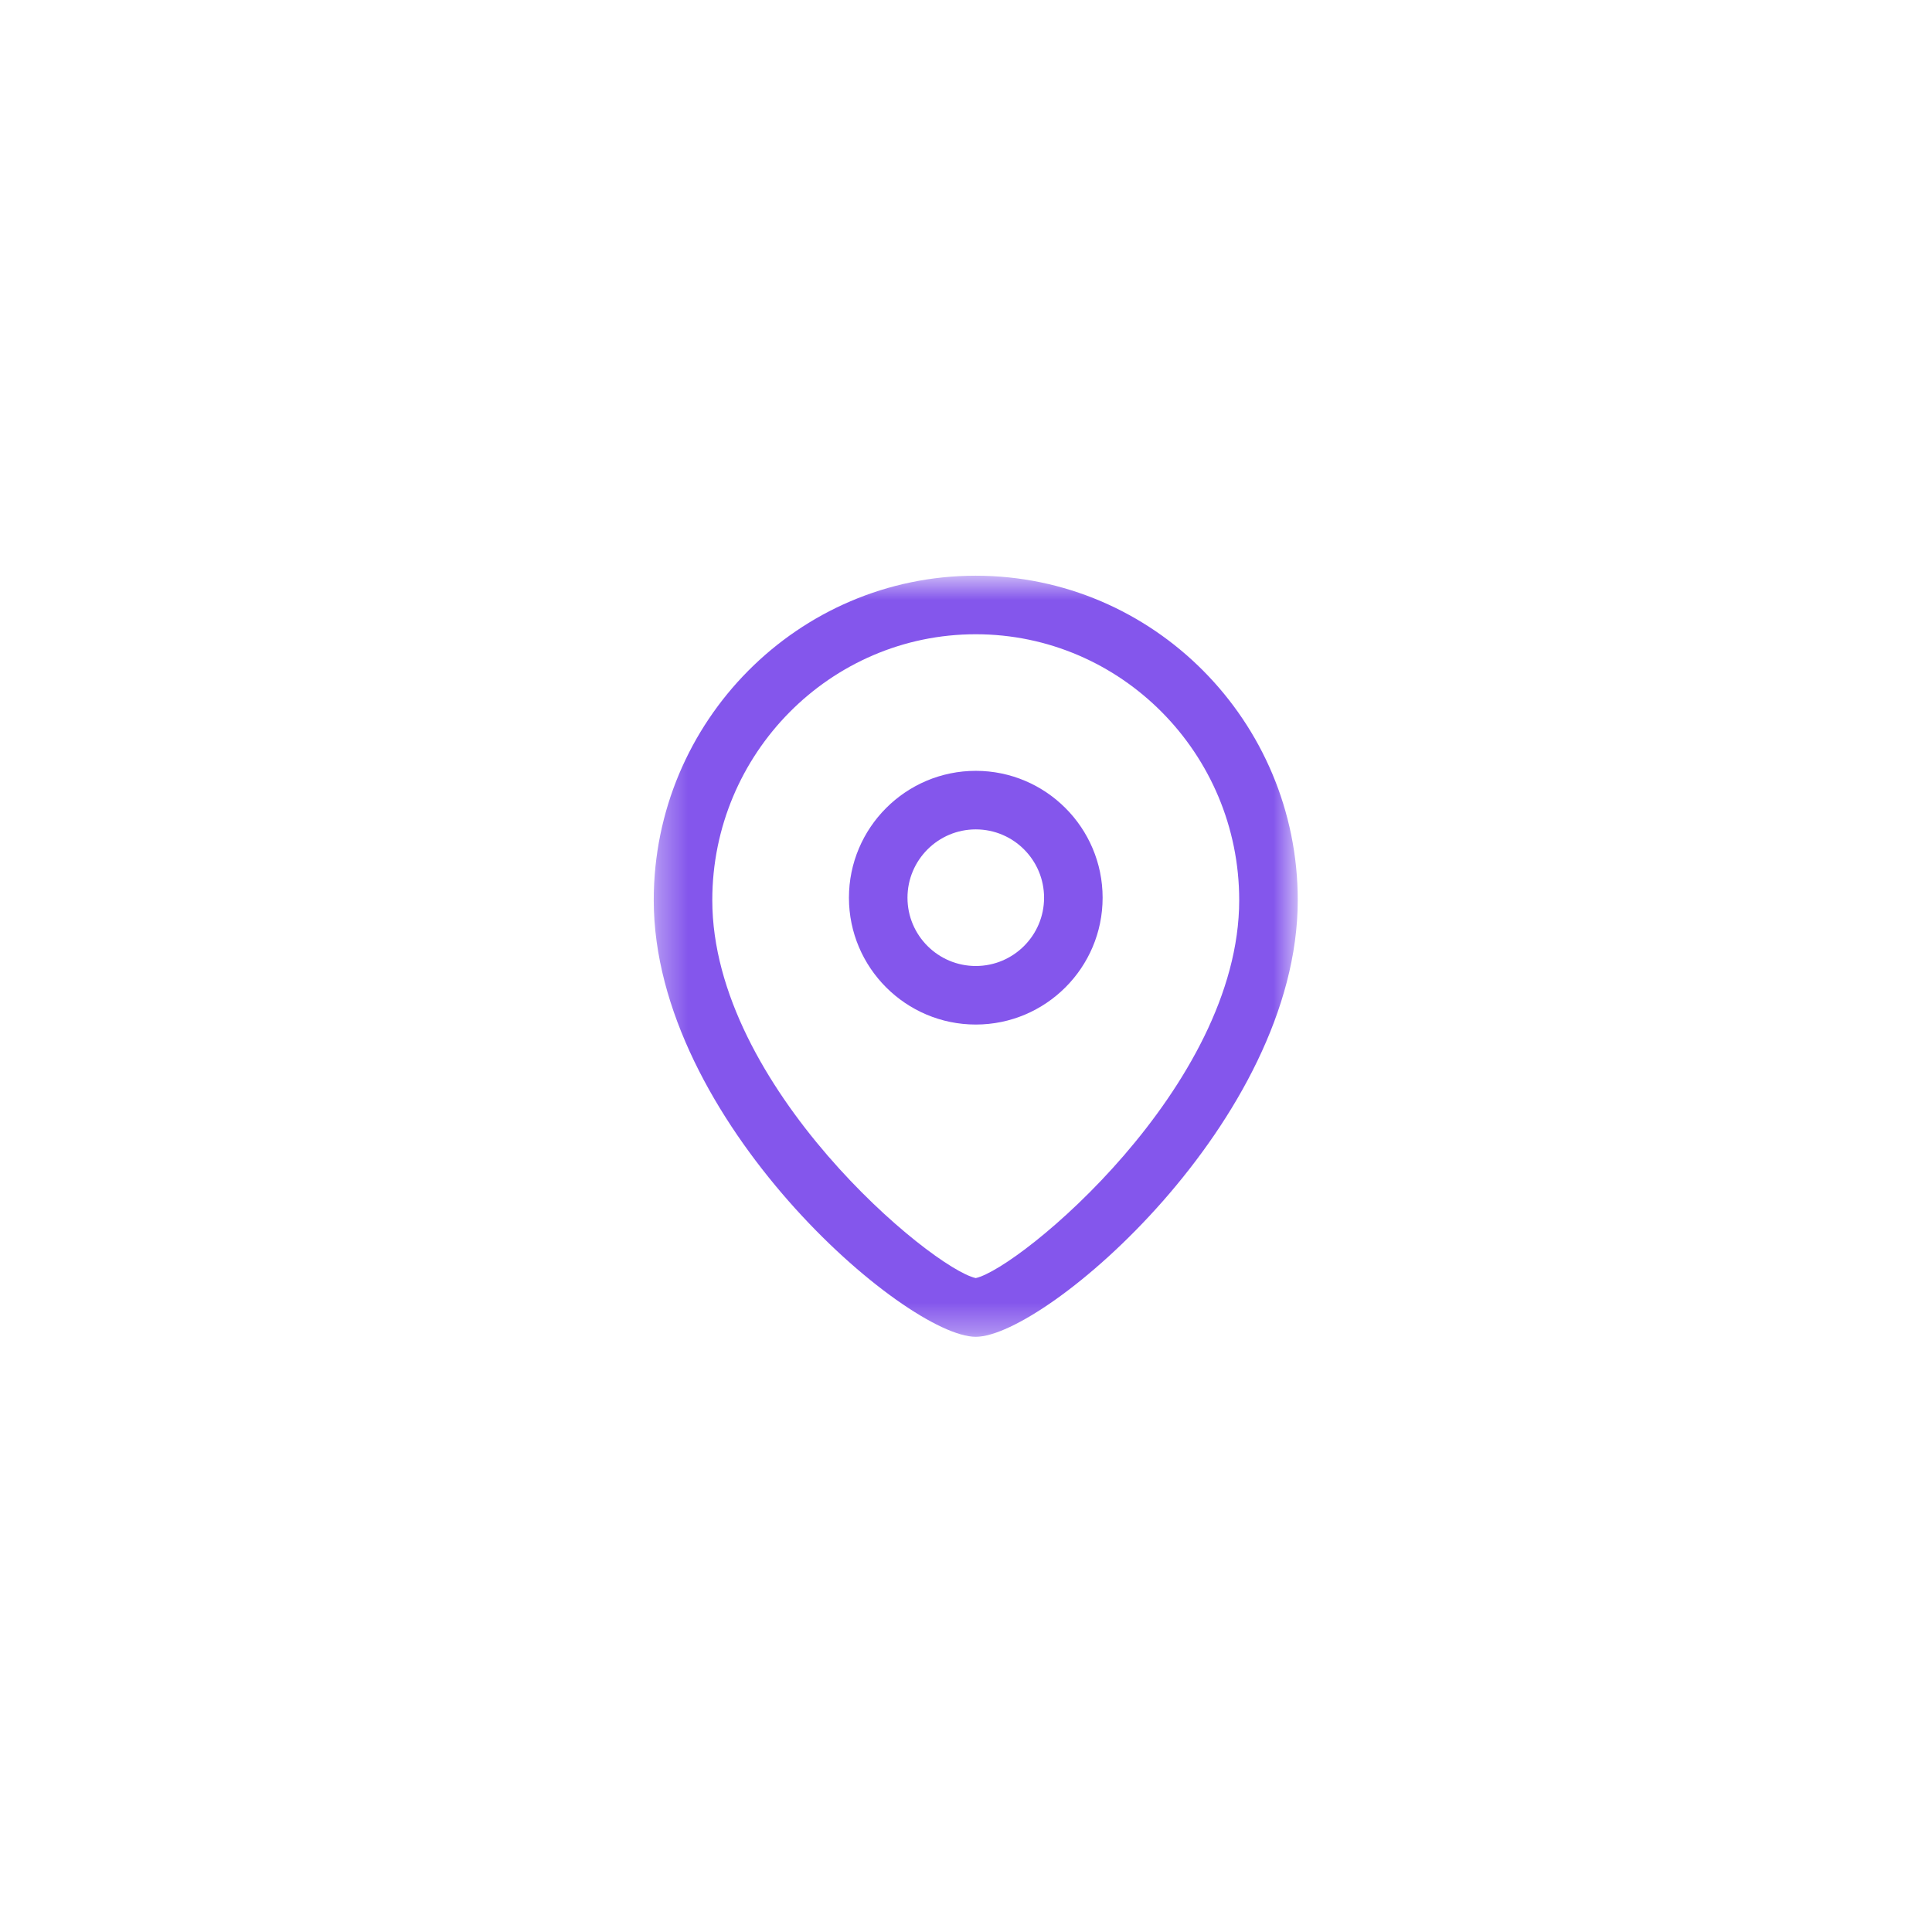 <svg width="66" height="66" viewBox="0 0 66 66" fill="none" xmlns="http://www.w3.org/2000/svg">
<g filter="url(#filter0_d_18_163)">
<rect x="5" y="5" width="56" height="56" rx="10" fill="white" shape-rendering="crispEdges"/>
<path fill-rule="evenodd" clip-rule="evenodd" d="M33.334 28.333C32.047 28.333 31.001 29.38 31.001 30.668C31.001 31.955 32.047 33 33.334 33C34.621 33 35.667 31.955 35.667 30.668C35.667 29.38 34.621 28.333 33.334 28.333ZM33.334 35C30.945 35 29.001 33.057 29.001 30.668C29.001 28.277 30.945 26.333 33.334 26.333C35.723 26.333 37.667 28.277 37.667 30.668C37.667 33.057 35.723 35 33.334 35Z" fill="#8456EC"/>
<mask id="mask0_18_163" style="mask-type:alpha" maskUnits="userSpaceOnUse" x="22" y="19" width="23" height="27">
<path fill-rule="evenodd" clip-rule="evenodd" d="M22.333 19.667H44.333V45.667H22.333V19.667Z" fill="white"/>
</mask>
<g mask="url(#mask0_18_163)">
<path fill-rule="evenodd" clip-rule="evenodd" d="M33.333 21.667C28.37 21.667 24.333 25.743 24.333 30.751C24.333 37.123 31.831 43.331 33.333 43.661C34.834 43.329 42.333 37.121 42.333 30.751C42.333 25.743 38.295 21.667 33.333 21.667ZM33.333 45.667C30.941 45.667 22.333 38.264 22.333 30.751C22.333 24.639 27.267 19.667 33.333 19.667C39.398 19.667 44.333 24.639 44.333 30.751C44.333 38.264 35.725 45.667 33.333 45.667Z" fill="#8456EC"/>
</g>
</g>
<defs>
<filter id="filter0_d_18_163" x="0" y="0" width="66" height="66" filterUnits="userSpaceOnUse" color-interpolation-filters="sRGB">
<feFlood flood-opacity="0" result="BackgroundImageFix"/>
<feColorMatrix in="SourceAlpha" type="matrix" values="0 0 0 0 0 0 0 0 0 0 0 0 0 0 0 0 0 0 127 0" result="hardAlpha"/>
<feOffset/>
<feGaussianBlur stdDeviation="2.5"/>
<feComposite in2="hardAlpha" operator="out"/>
<feColorMatrix type="matrix" values="0 0 0 0 0 0 0 0 0 0 0 0 0 0 0 0 0 0 0.1 0"/>
<feBlend mode="normal" in2="BackgroundImageFix" result="effect1_dropShadow_18_163"/>
<feBlend mode="normal" in="SourceGraphic" in2="effect1_dropShadow_18_163" result="shape"/>
</filter>
</defs>
</svg>
